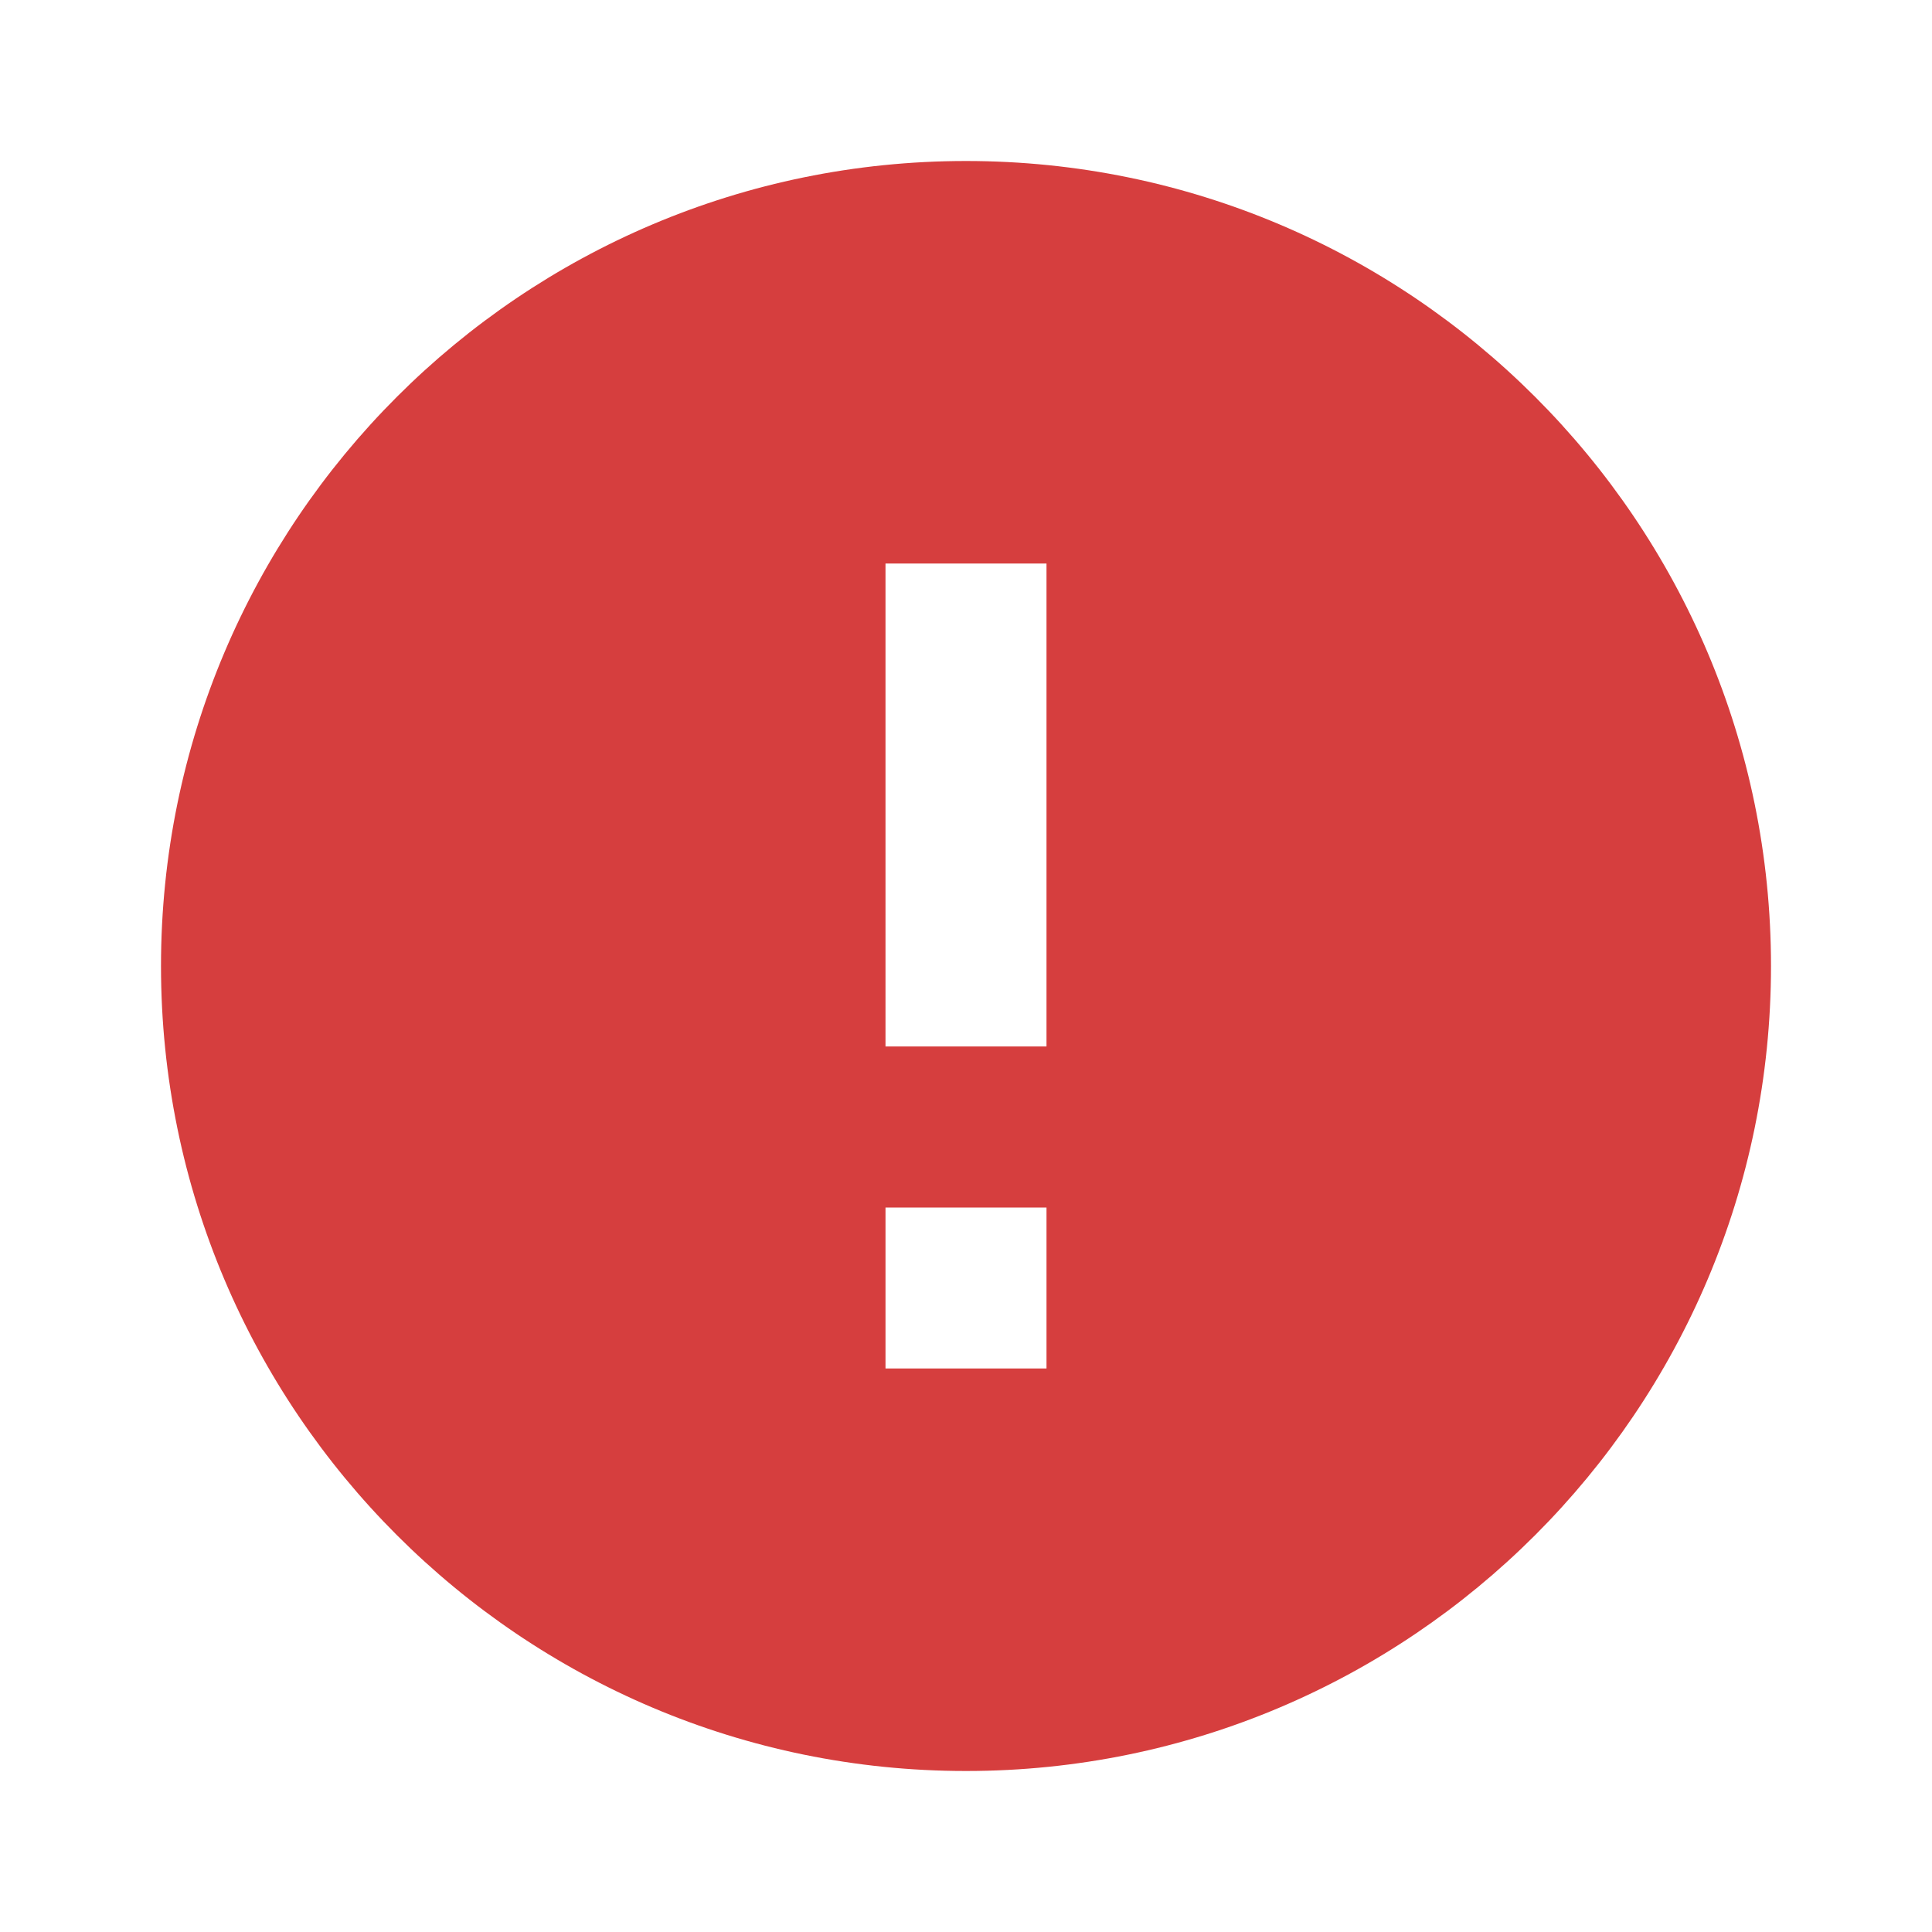 <svg xmlns="http://www.w3.org/2000/svg" height="24px" viewBox="0 0 24 24" width="24px" fill="#d63e3e">
  <path d="M12 2C6.48 2 2 6.48 2 12s4.48 10 10 10 10-4.48 10-10S17.52 2 12 2zm1 15h-2v-2h2v2zm0-4h-2V7h2v6z" />
</svg>
